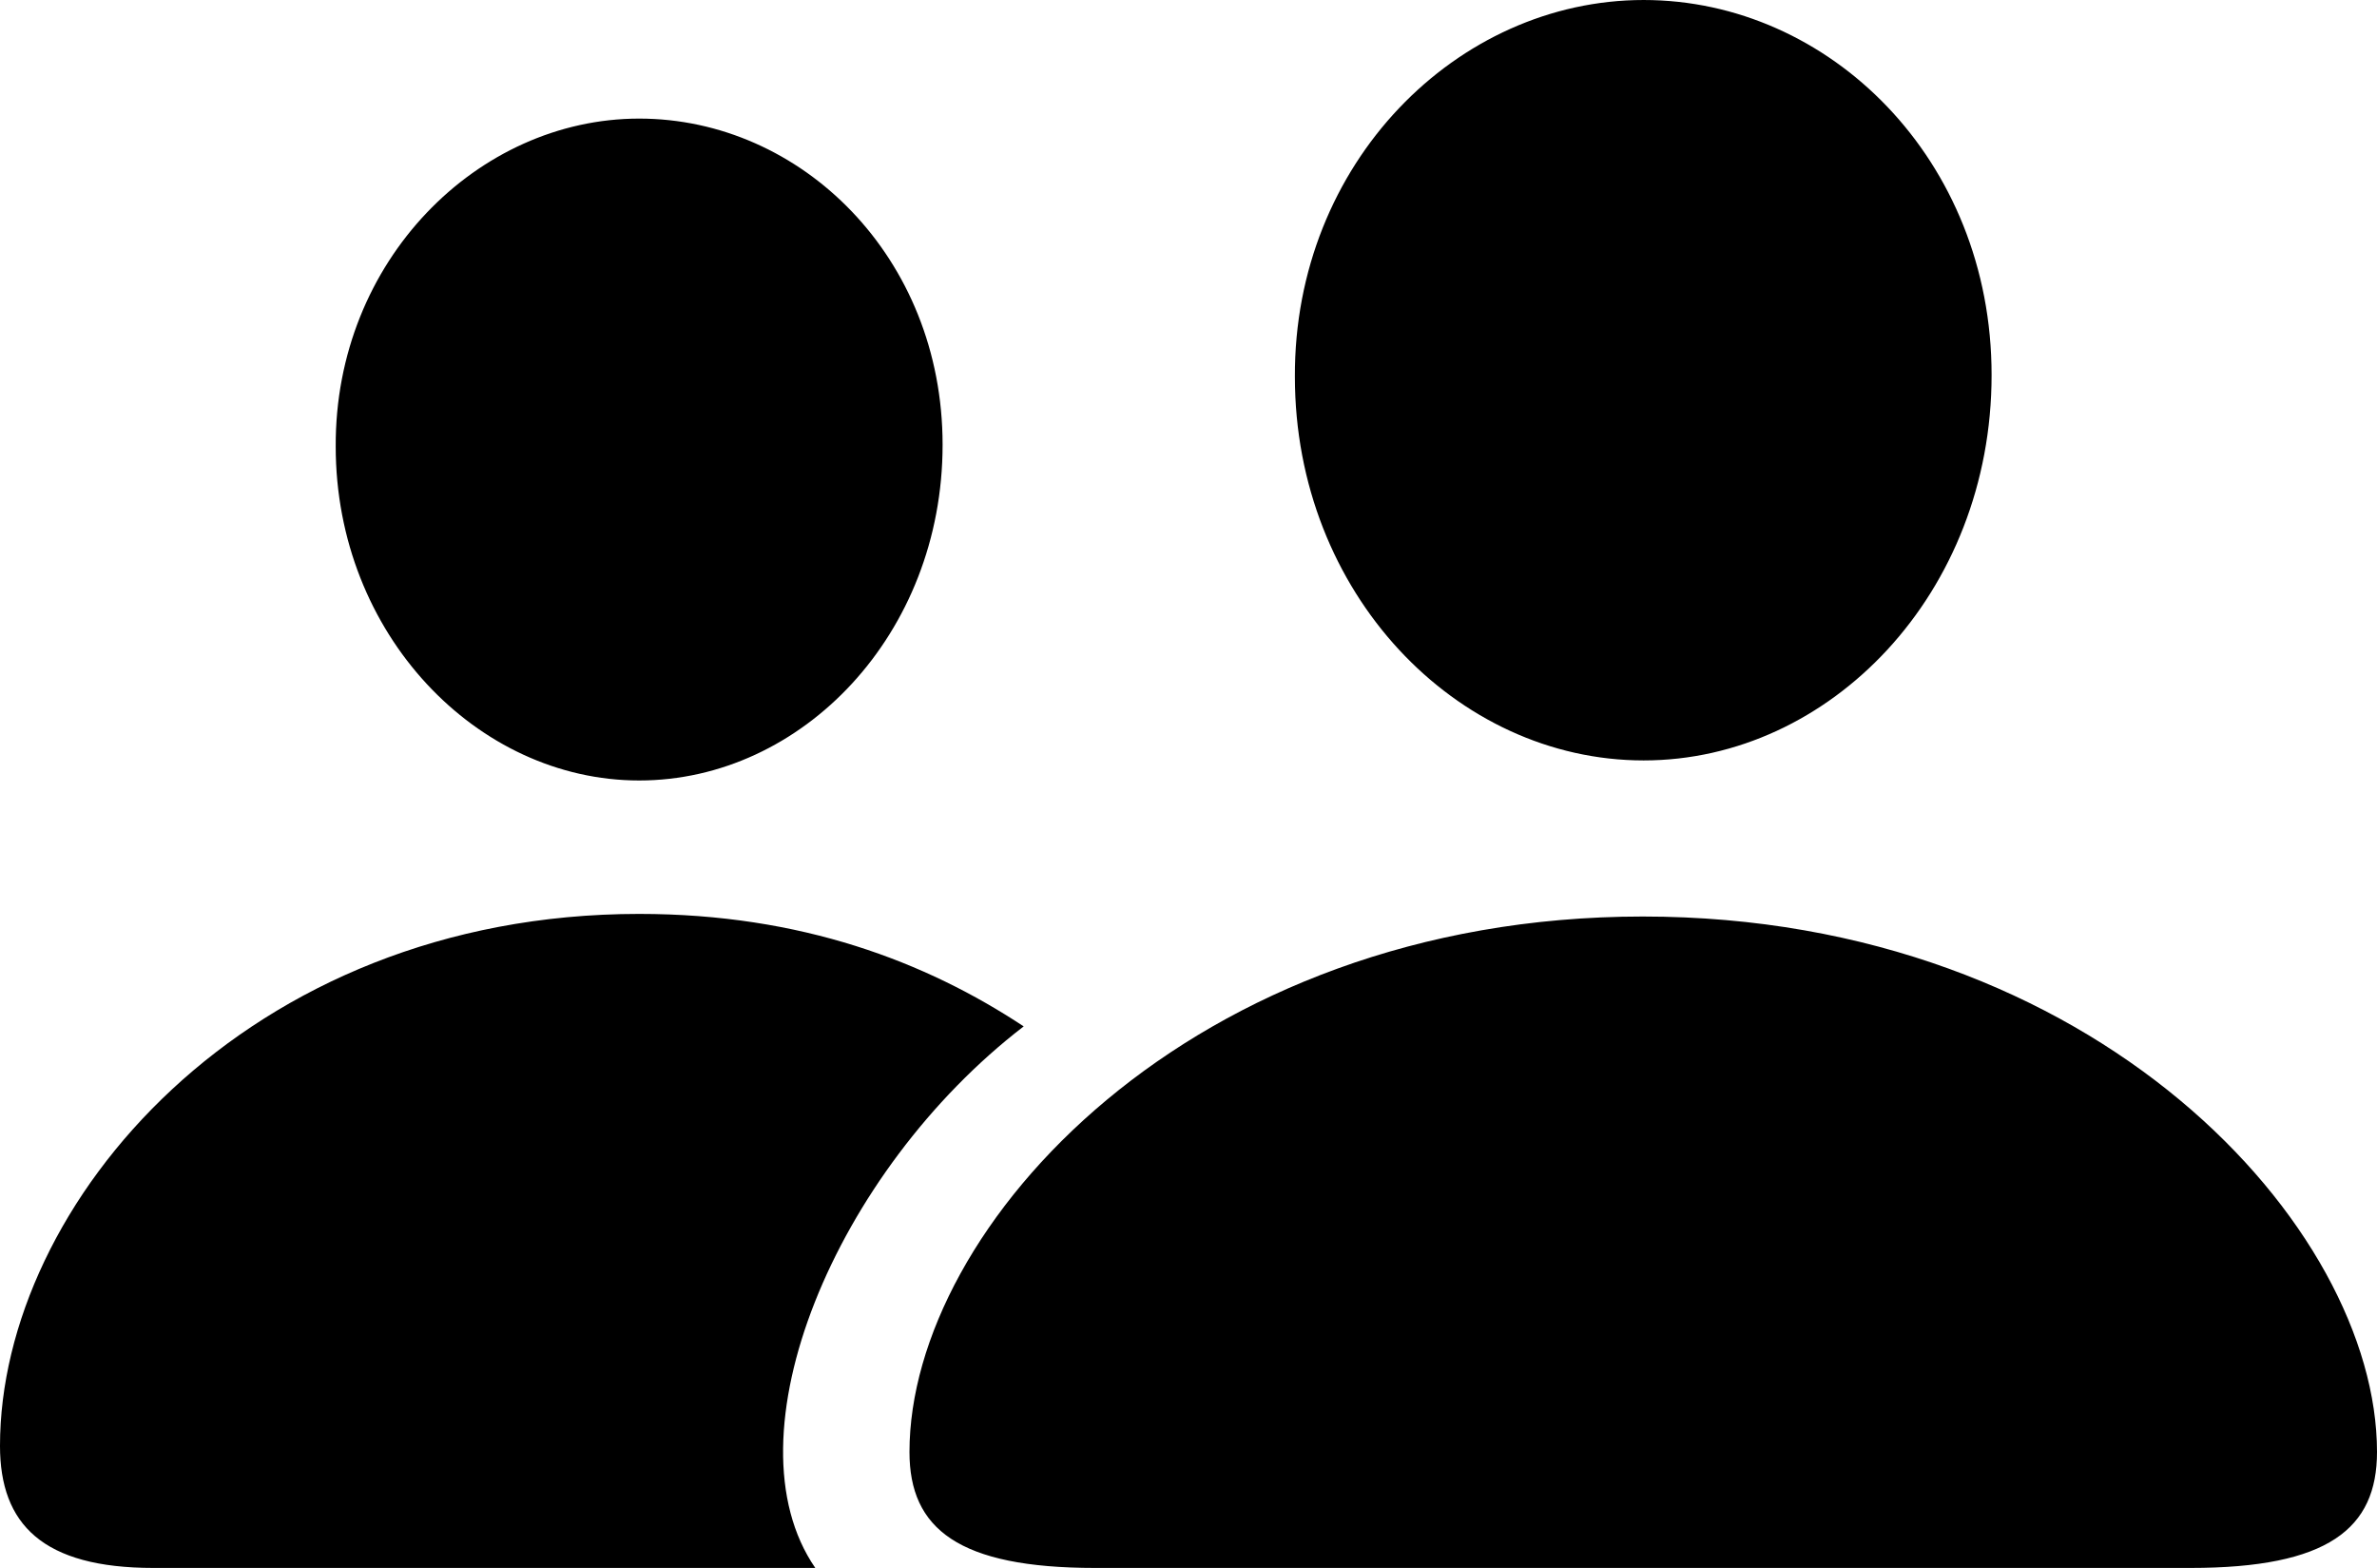 <?xml version="1.0" encoding="UTF-8" standalone="no"?>
<svg xmlns="http://www.w3.org/2000/svg"
     width="1331.055" height="877.93"
     viewBox="0 0 1331.055 877.93"
     fill="currentColor">
  <path d="M920.408 425.783C1024.898 425.783 1115.238 332.033 1115.238 209.963C1115.238 89.353 1024.418 0.003 920.408 0.003C815.918 0.003 724.608 91.313 725.098 210.933C725.098 332.033 815.428 425.783 920.408 425.783ZM357.908 437.013C449.218 437.013 527.828 354.983 527.828 249.023C527.828 144.043 448.728 66.403 357.908 66.403C267.578 66.403 187.498 145.993 187.988 250.003C187.988 354.983 267.088 437.013 357.908 437.013ZM85.938 877.933H456.538C405.758 804.203 467.778 655.763 573.238 574.703C518.558 538.573 448.728 511.723 357.908 511.723C137.698 511.723 -0.002 674.313 -0.002 809.573C-0.002 853.513 23.928 877.933 85.938 877.933ZM613.278 877.933H1226.558C1303.708 877.933 1331.058 855.953 1331.058 812.993C1331.058 687.013 1173.338 513.183 919.918 513.183C666.988 513.183 509.278 687.013 509.278 812.993C509.278 855.953 536.618 877.933 613.278 877.933Z"/>
</svg>